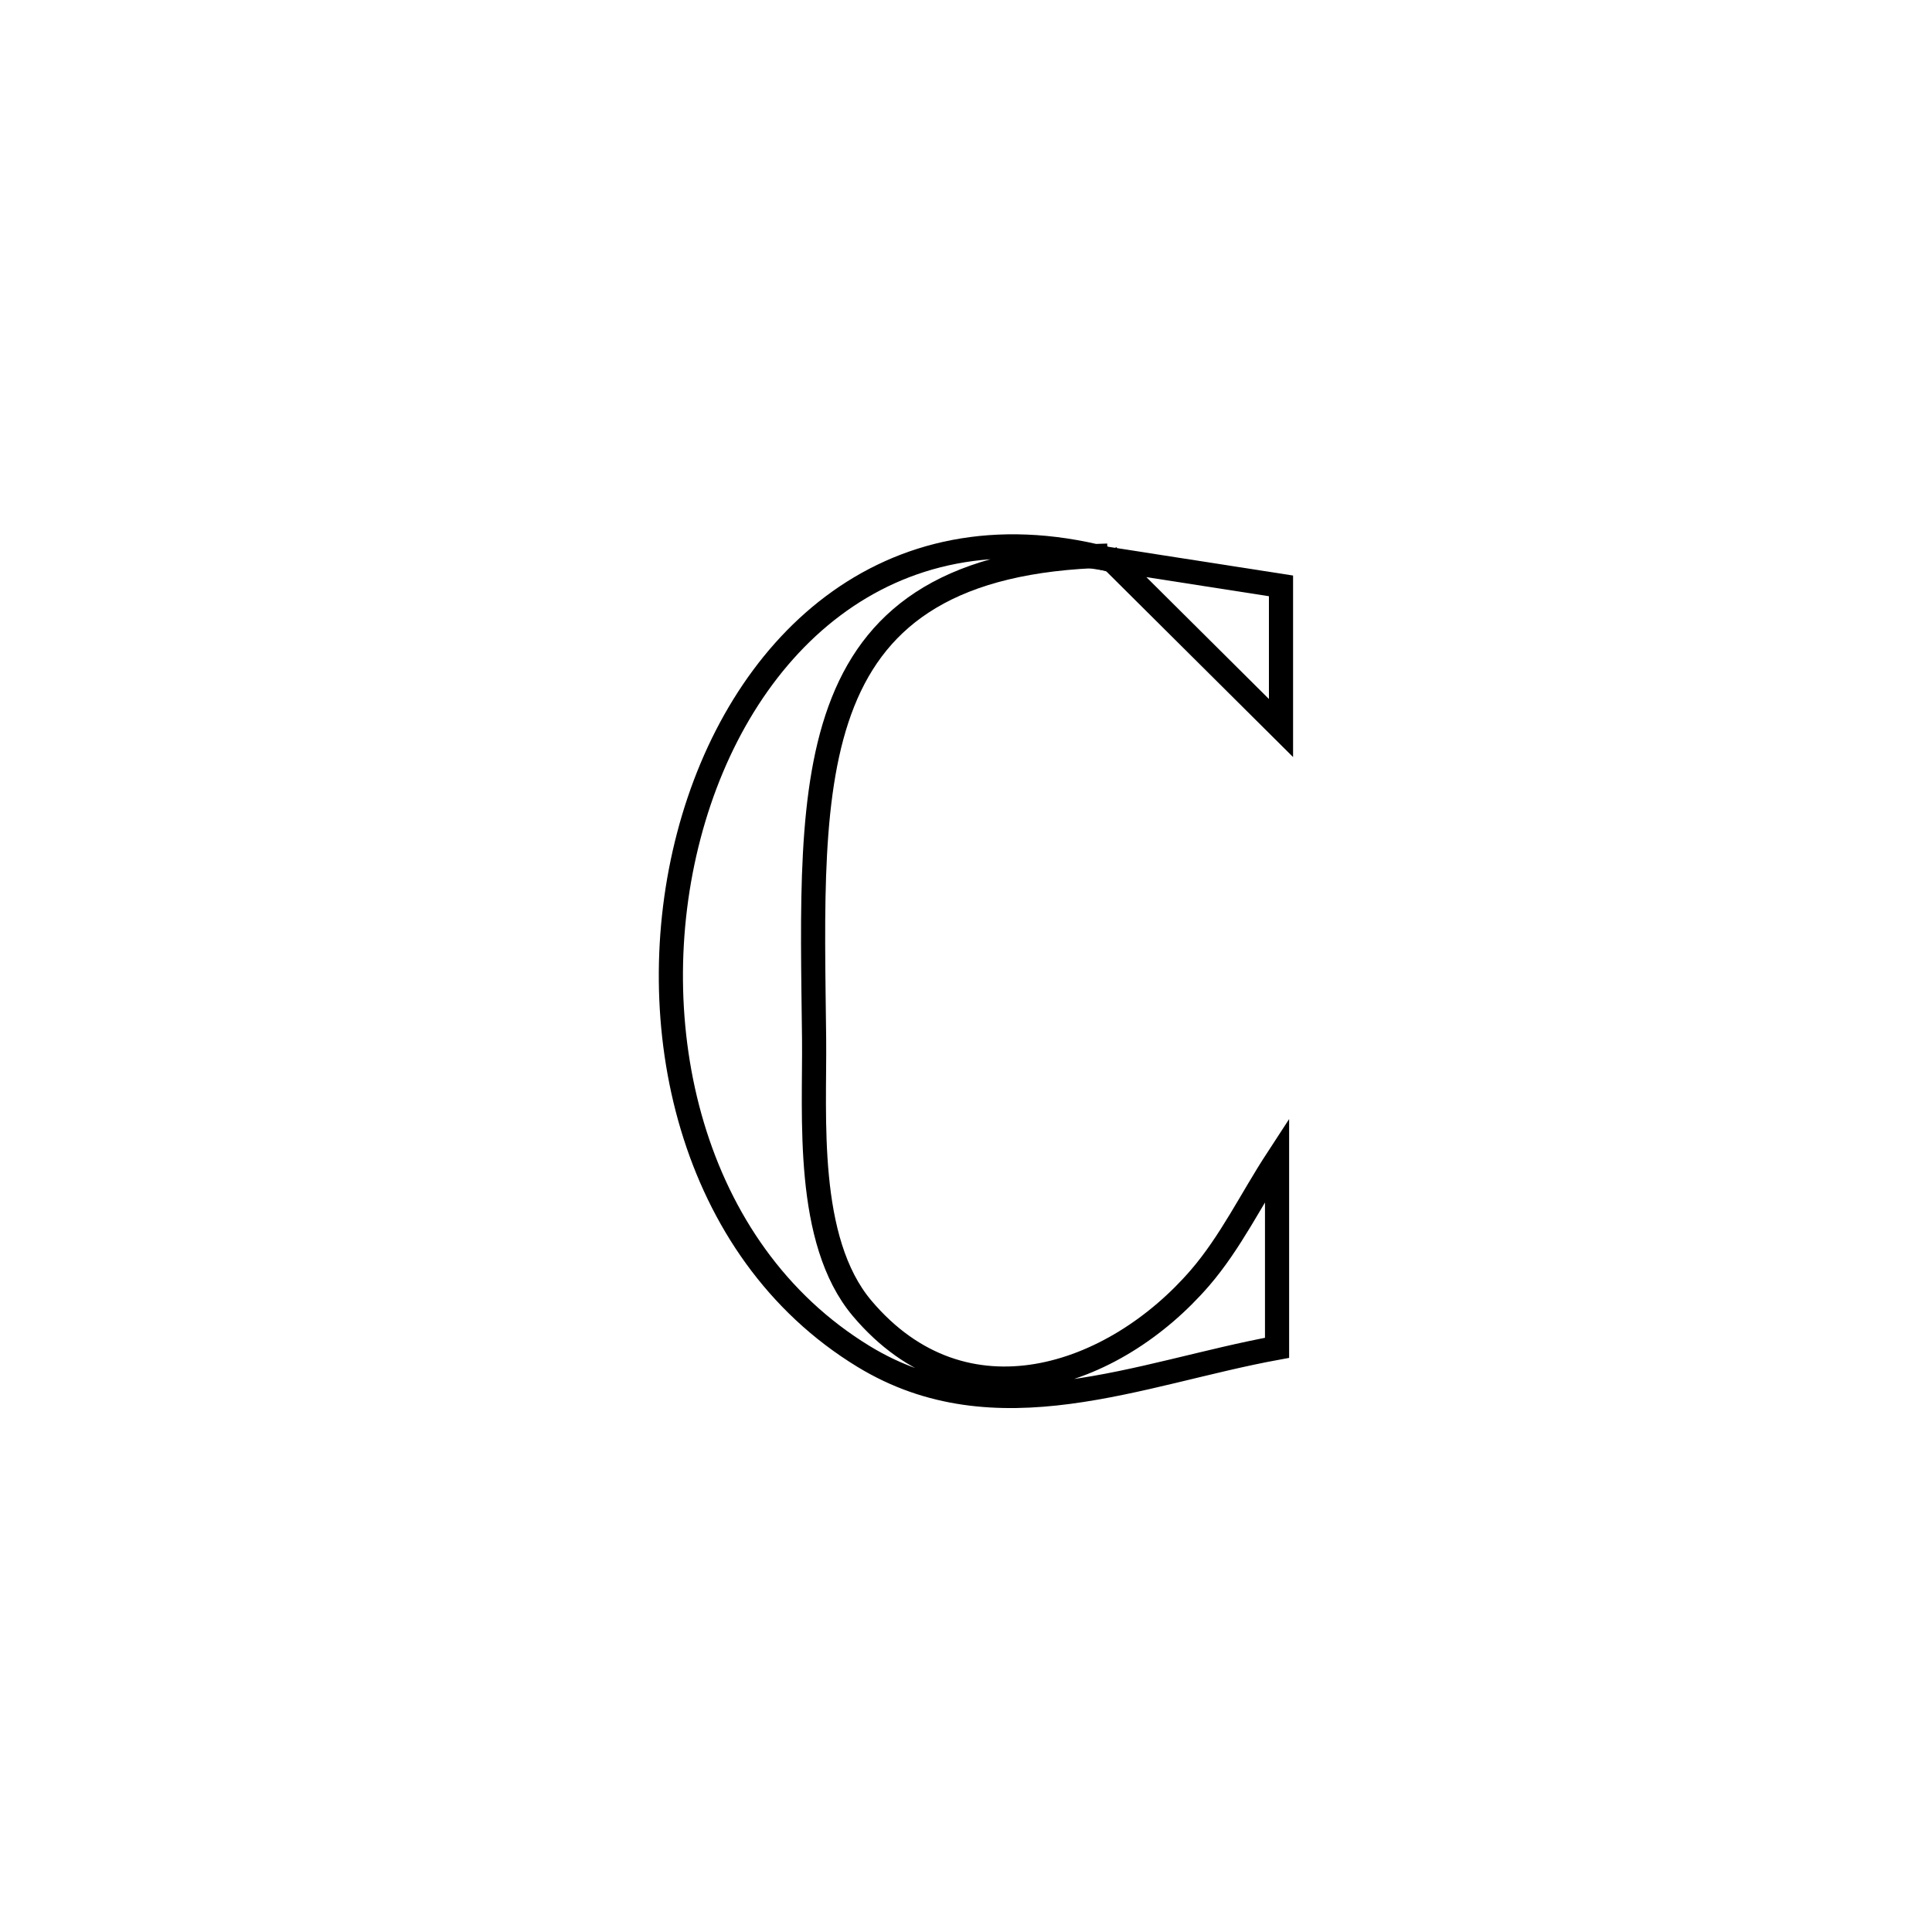 <svg xmlns="http://www.w3.org/2000/svg" viewBox="0.0 0.0 24.0 24.0" height="200px" width="200px"><path fill="none" stroke="black" stroke-width=".3" stroke-opacity="1.0"  filling="0" d="M13.758 6.902 L13.758 6.902 C11.825 6.949 10.904 7.637 10.472 8.72 C10.04 9.803 10.095 11.282 10.113 12.908 C10.123 13.859 9.997 15.408 10.709 16.252 C11.977 17.755 13.838 17.112 14.906 15.875 C15.288 15.432 15.545 14.895 15.864 14.406 L15.864 14.406 C15.864 15.185 15.864 15.964 15.864 16.743 L15.864 16.743 C14.157 17.055 12.376 17.857 10.727 16.85 C8.561 15.529 7.947 12.702 8.557 10.38 C9.166 8.058 11 6.241 13.729 6.938 L13.758 6.902"></path>
<path fill="none" stroke="black" stroke-width=".3" stroke-opacity="1.0"  filling="0" d="M13.759 6.902 L13.759 6.902 C13.749 6.914 13.739 6.926 13.729 6.938 L13.729 6.938 C14.457 7.052 15.185 7.165 15.913 7.278 L15.913 7.278 C15.913 7.867 15.913 8.456 15.913 9.044 L15.913 9.044 C15.271 8.406 14.401 7.541 13.759 6.902 L13.759 6.902"></path></svg>
